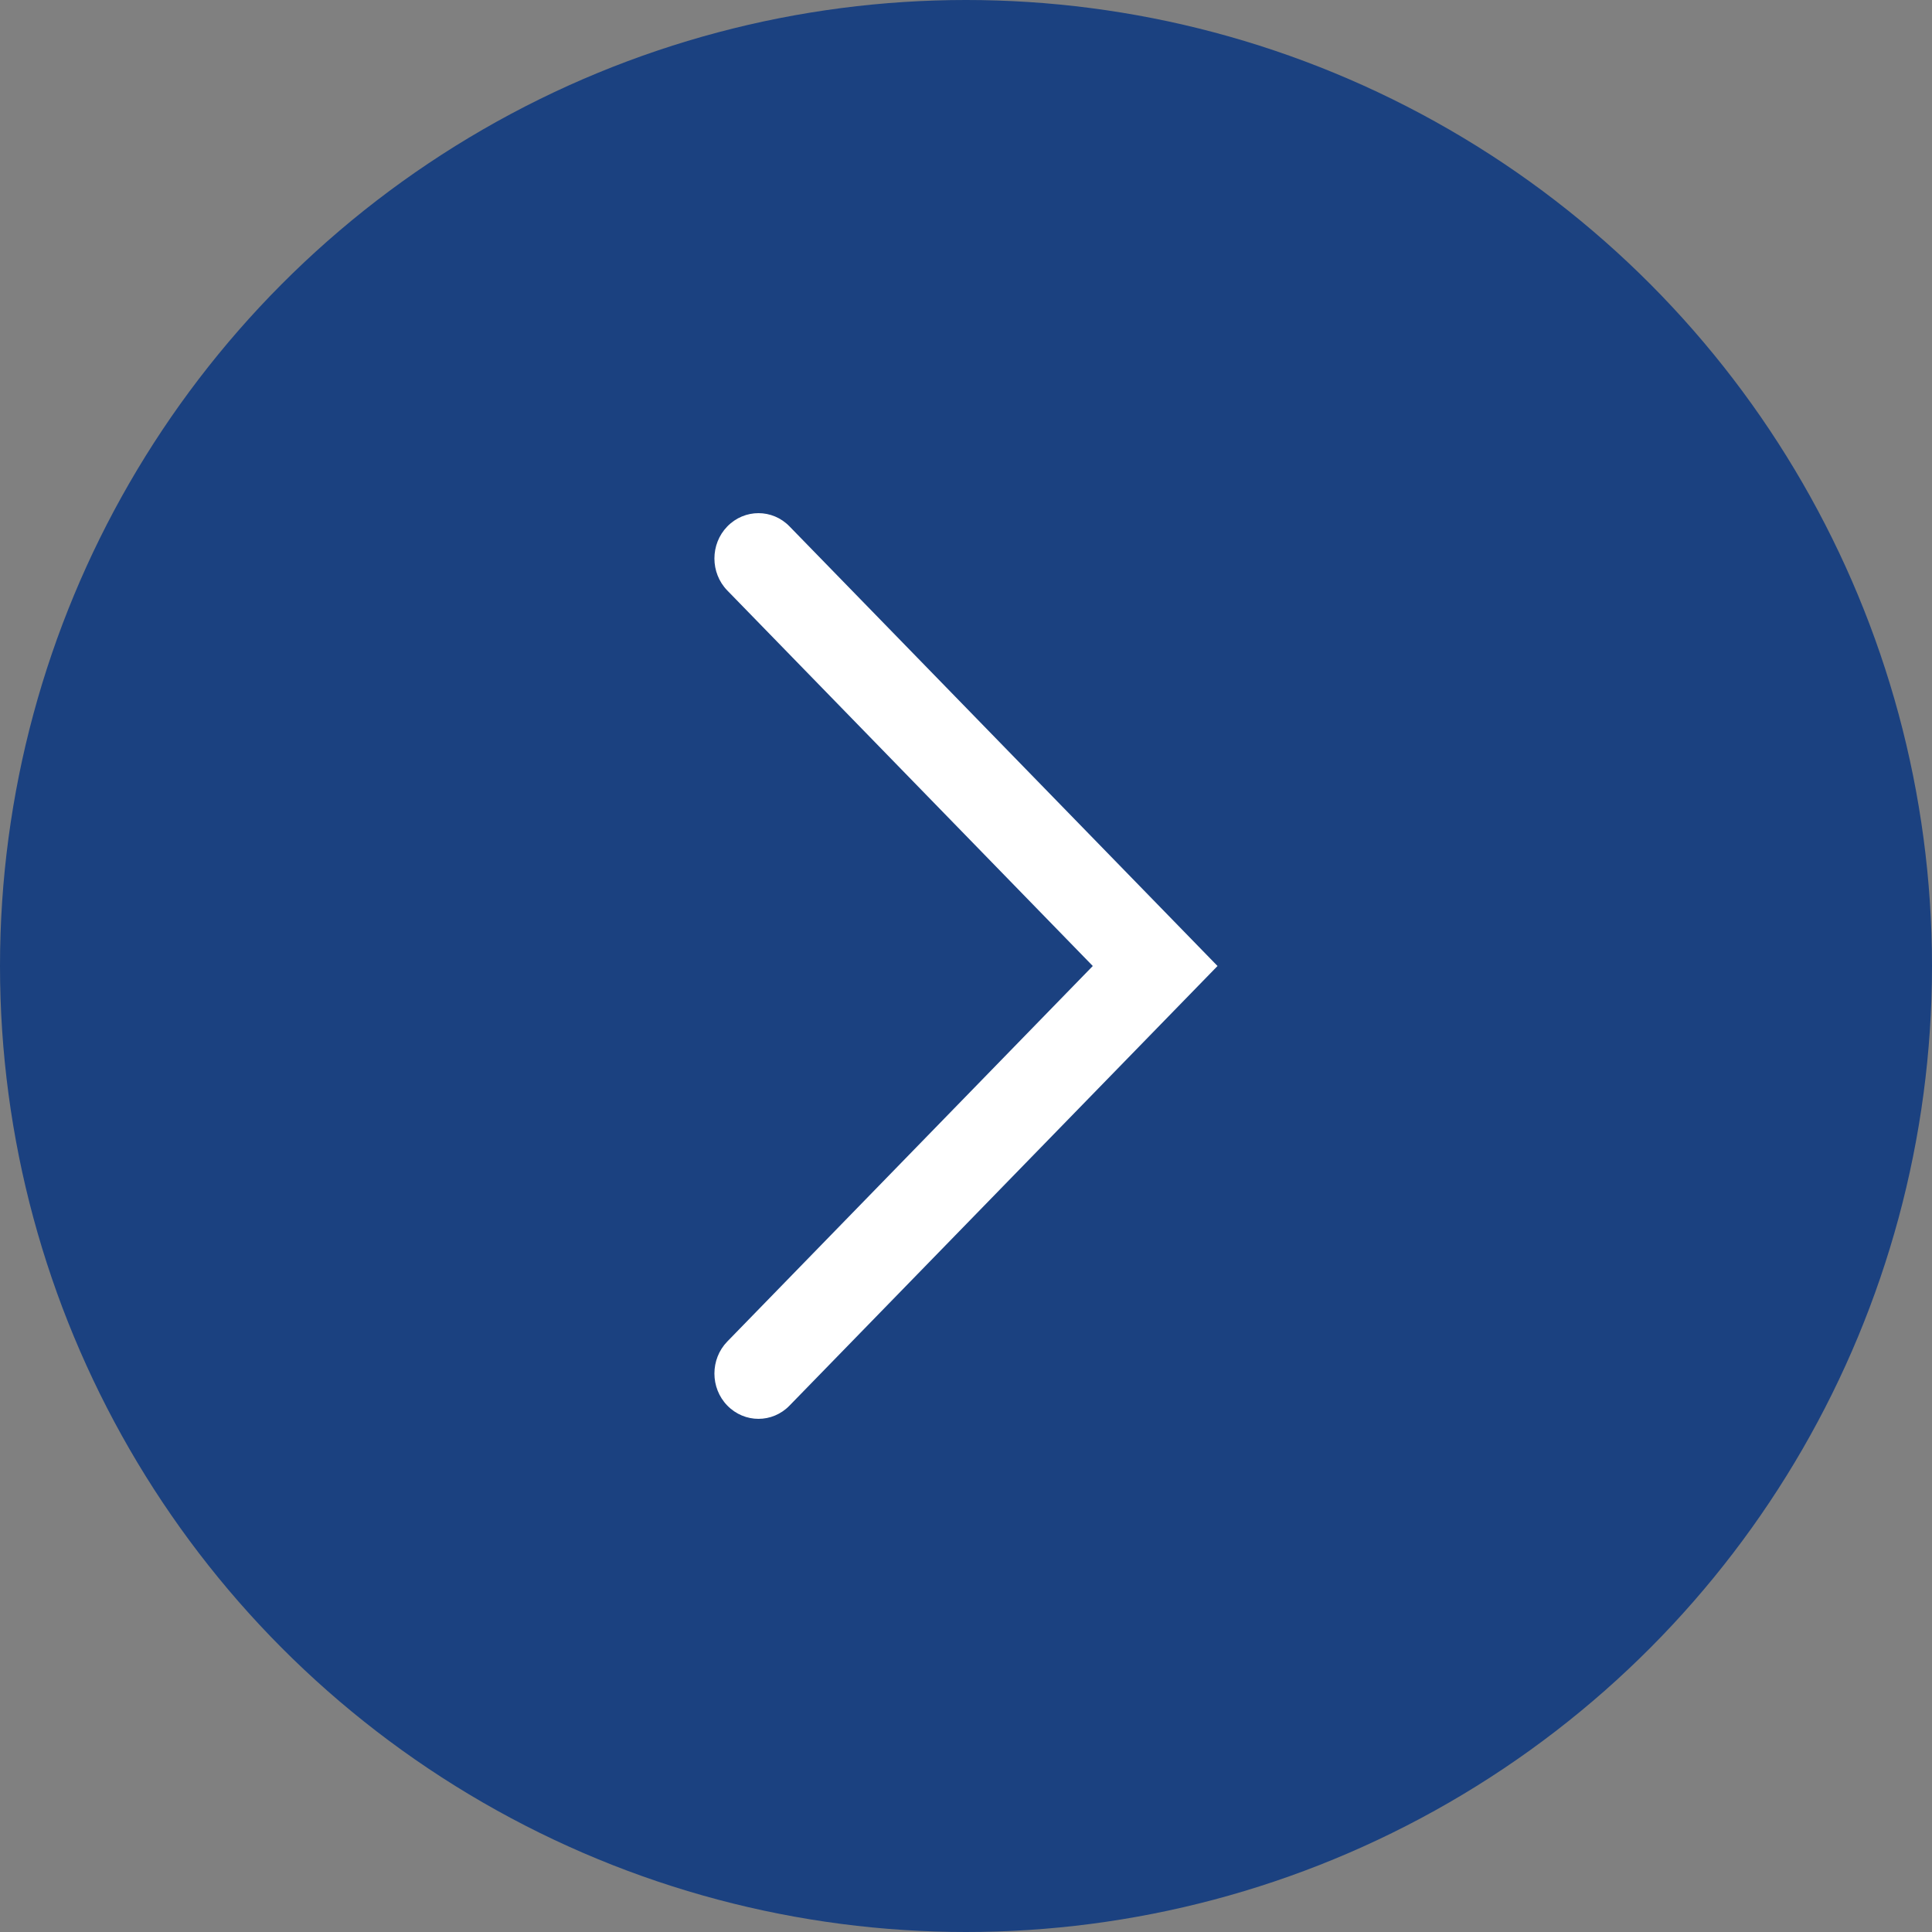 <svg width="16" height="16" viewBox="0 0 16 16" fill="none" xmlns="http://www.w3.org/2000/svg">
<rect x="0" y="0" width="16" height="16" fill="#808080" stroke="none"/>
<circle cx="8" cy="8" r="8" fill="#1B4180"/>
<path fill-rule="evenodd" clip-rule="evenodd" d="M10.083 8L6.539 11.64C6.397 11.787 6.166 11.787 6.023 11.64C5.881 11.494 5.881 11.256 6.023 11.11L9.05 8L6.023 4.89C5.881 4.744 5.881 4.506 6.023 4.36C6.166 4.213 6.397 4.213 6.539 4.36L10.083 8Z" fill="white"/>
</svg>
